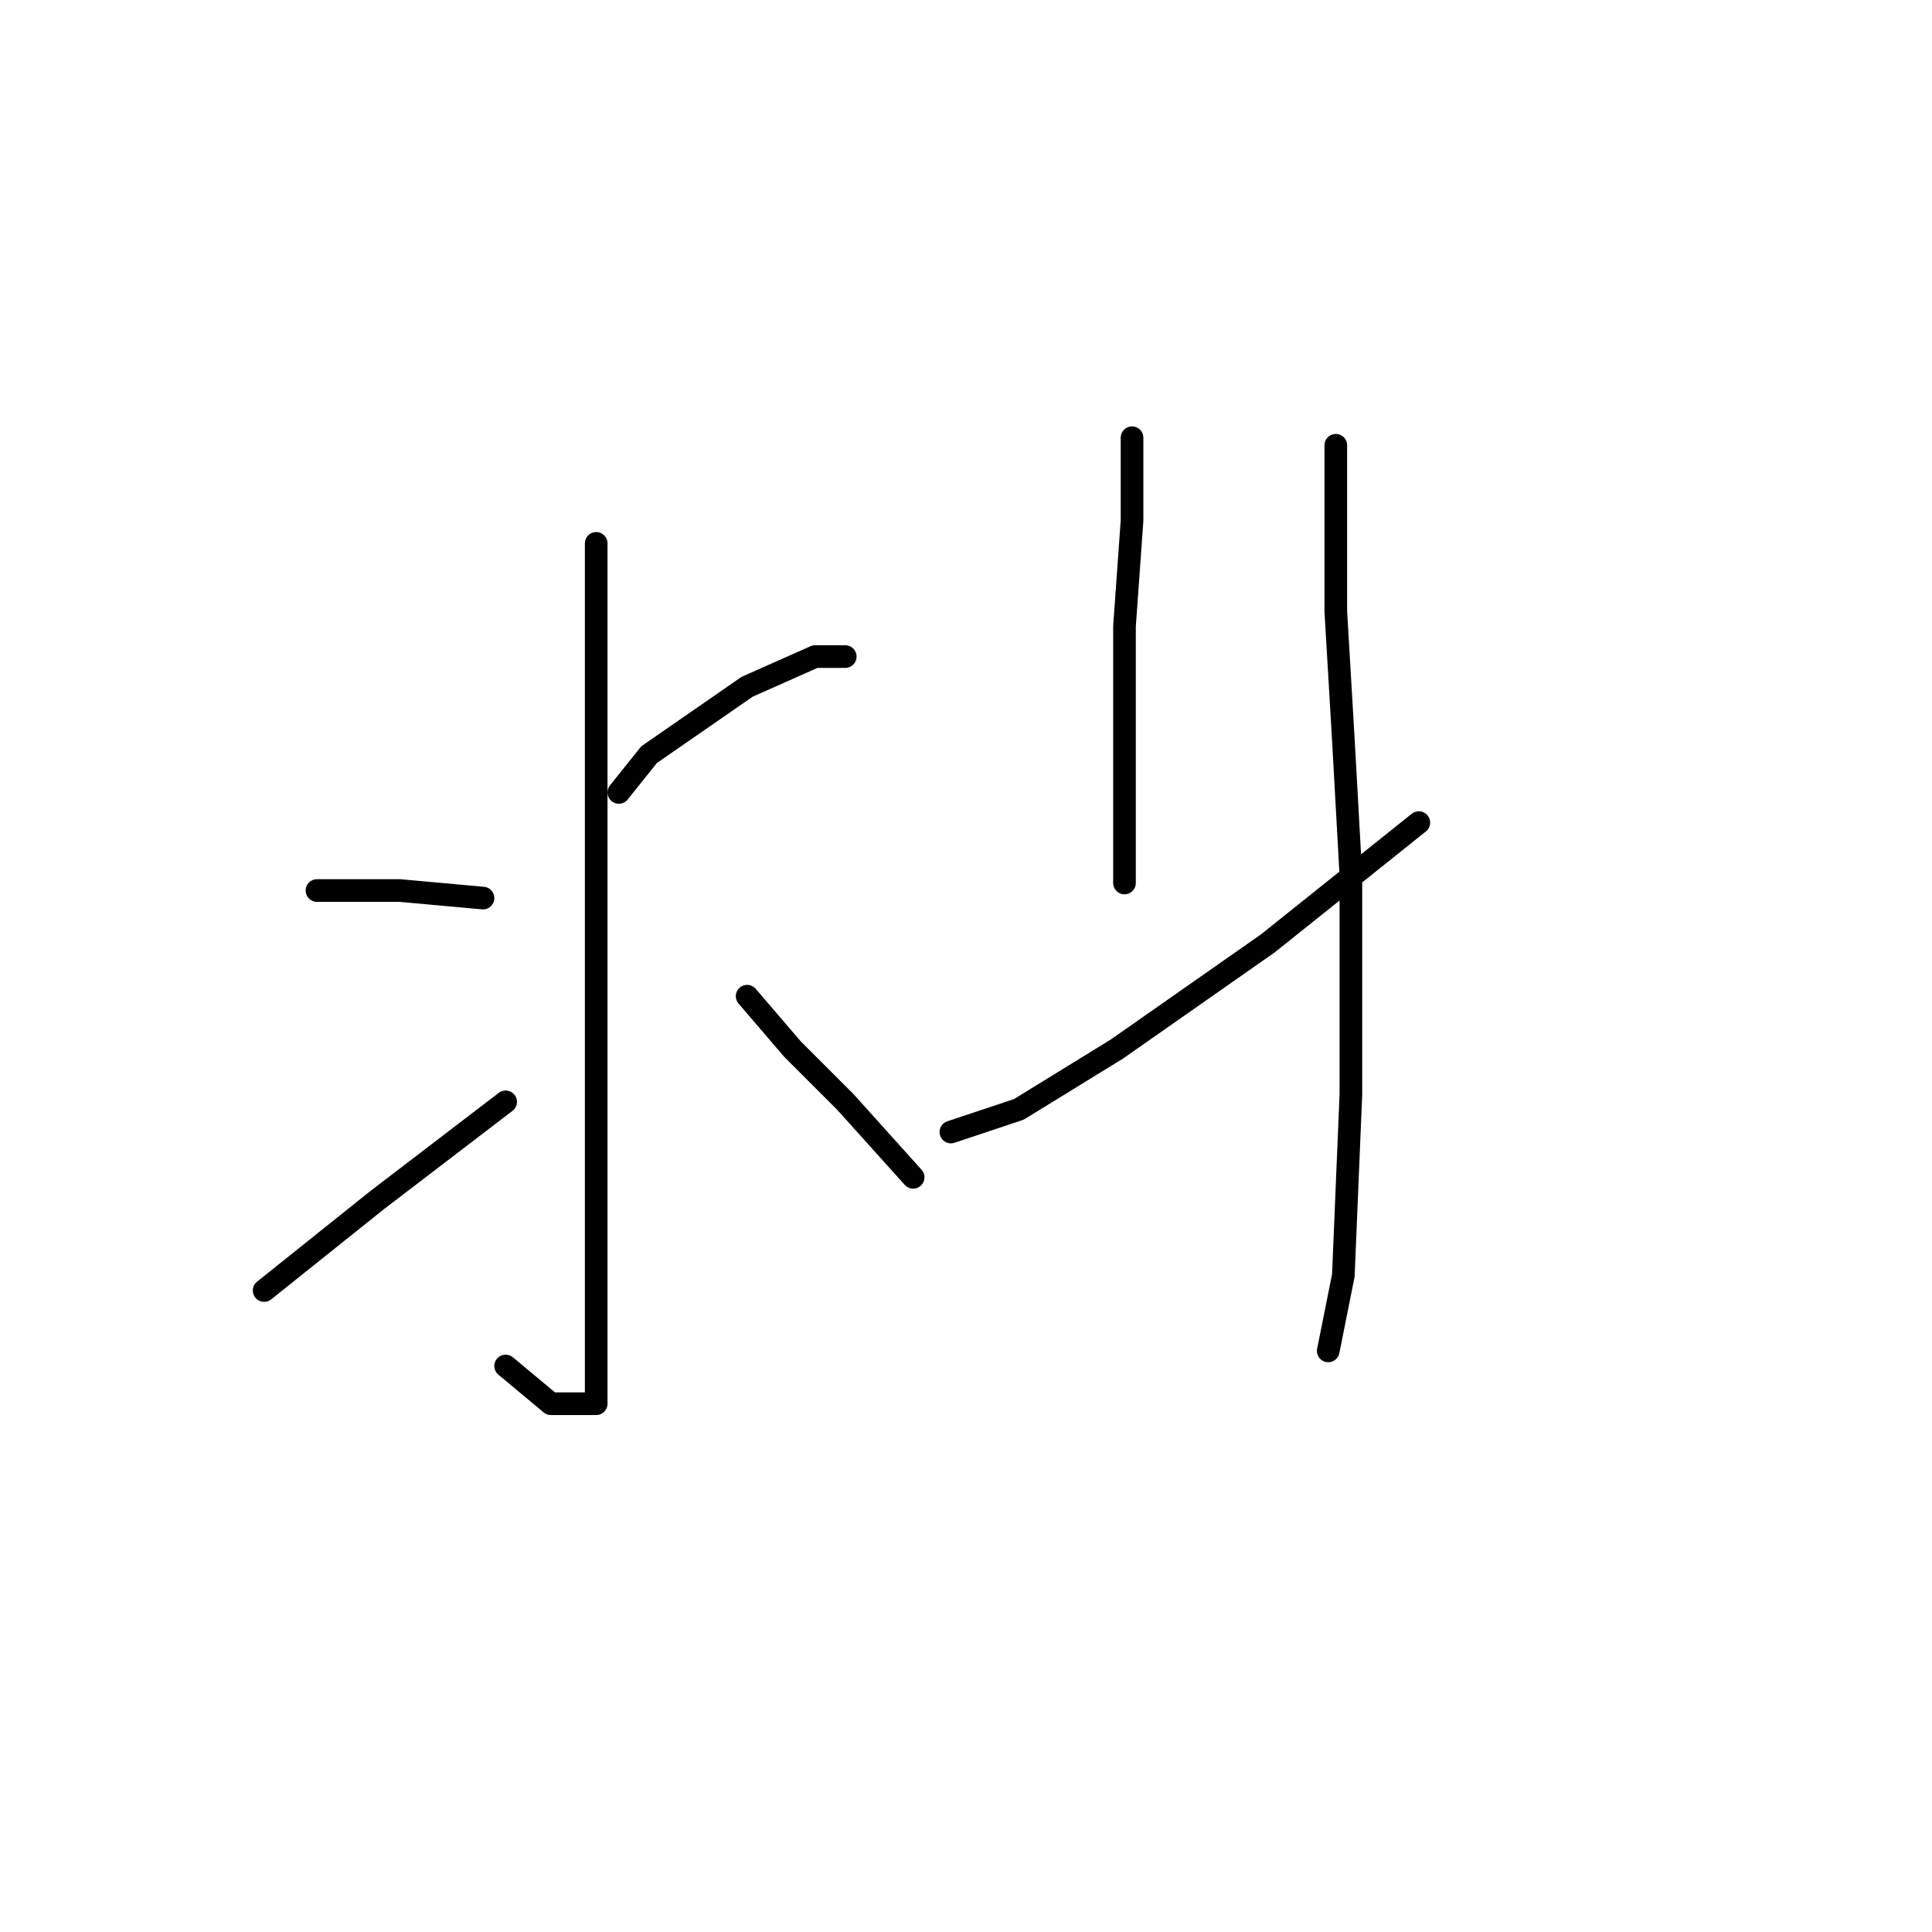 <?xml version="1.0" standalone="no"?>
    <svg width="256" height="256" xmlns="http://www.w3.org/2000/svg" version="1.1">
    <polyline stroke="black" stroke-width="3" stroke-linecap="round" fill="transparent" stroke-linejoin="round" points="79 72 79 91 79 117 79 132 79 166 79 179 79 185 79 186 73 186 67 181 67 181 " />
        <polyline stroke="black" stroke-width="3" stroke-linecap="round" fill="transparent" stroke-linejoin="round" points="42 118 53 118 64 119 64 119 " />
        <polyline stroke="black" stroke-width="3" stroke-linecap="round" fill="transparent" stroke-linejoin="round" points="35 171 50 159 67 146 67 146 " />
        <polyline stroke="black" stroke-width="3" stroke-linecap="round" fill="transparent" stroke-linejoin="round" points="112 87 108 87 99 91 86 100 82 105 82 105 " />
        <polyline stroke="black" stroke-width="3" stroke-linecap="round" fill="transparent" stroke-linejoin="round" points="121 156 112 146 105 139 99 132 99 132 " />
        <polyline stroke="black" stroke-width="3" stroke-linecap="round" fill="transparent" stroke-linejoin="round" points="150 58 150 69 149 83 149 101 149 111 149 117 149 117 " />
        <polyline stroke="black" stroke-width="3" stroke-linecap="round" fill="transparent" stroke-linejoin="round" points="126 150 135 147 148 139 168 125 188 109 188 109 " />
        <polyline stroke="black" stroke-width="3" stroke-linecap="round" fill="transparent" stroke-linejoin="round" points="177 59 177 66 177 81 178 98 179 116 179 126 179 145 178 169 176 179 176 179 " />
        </svg>